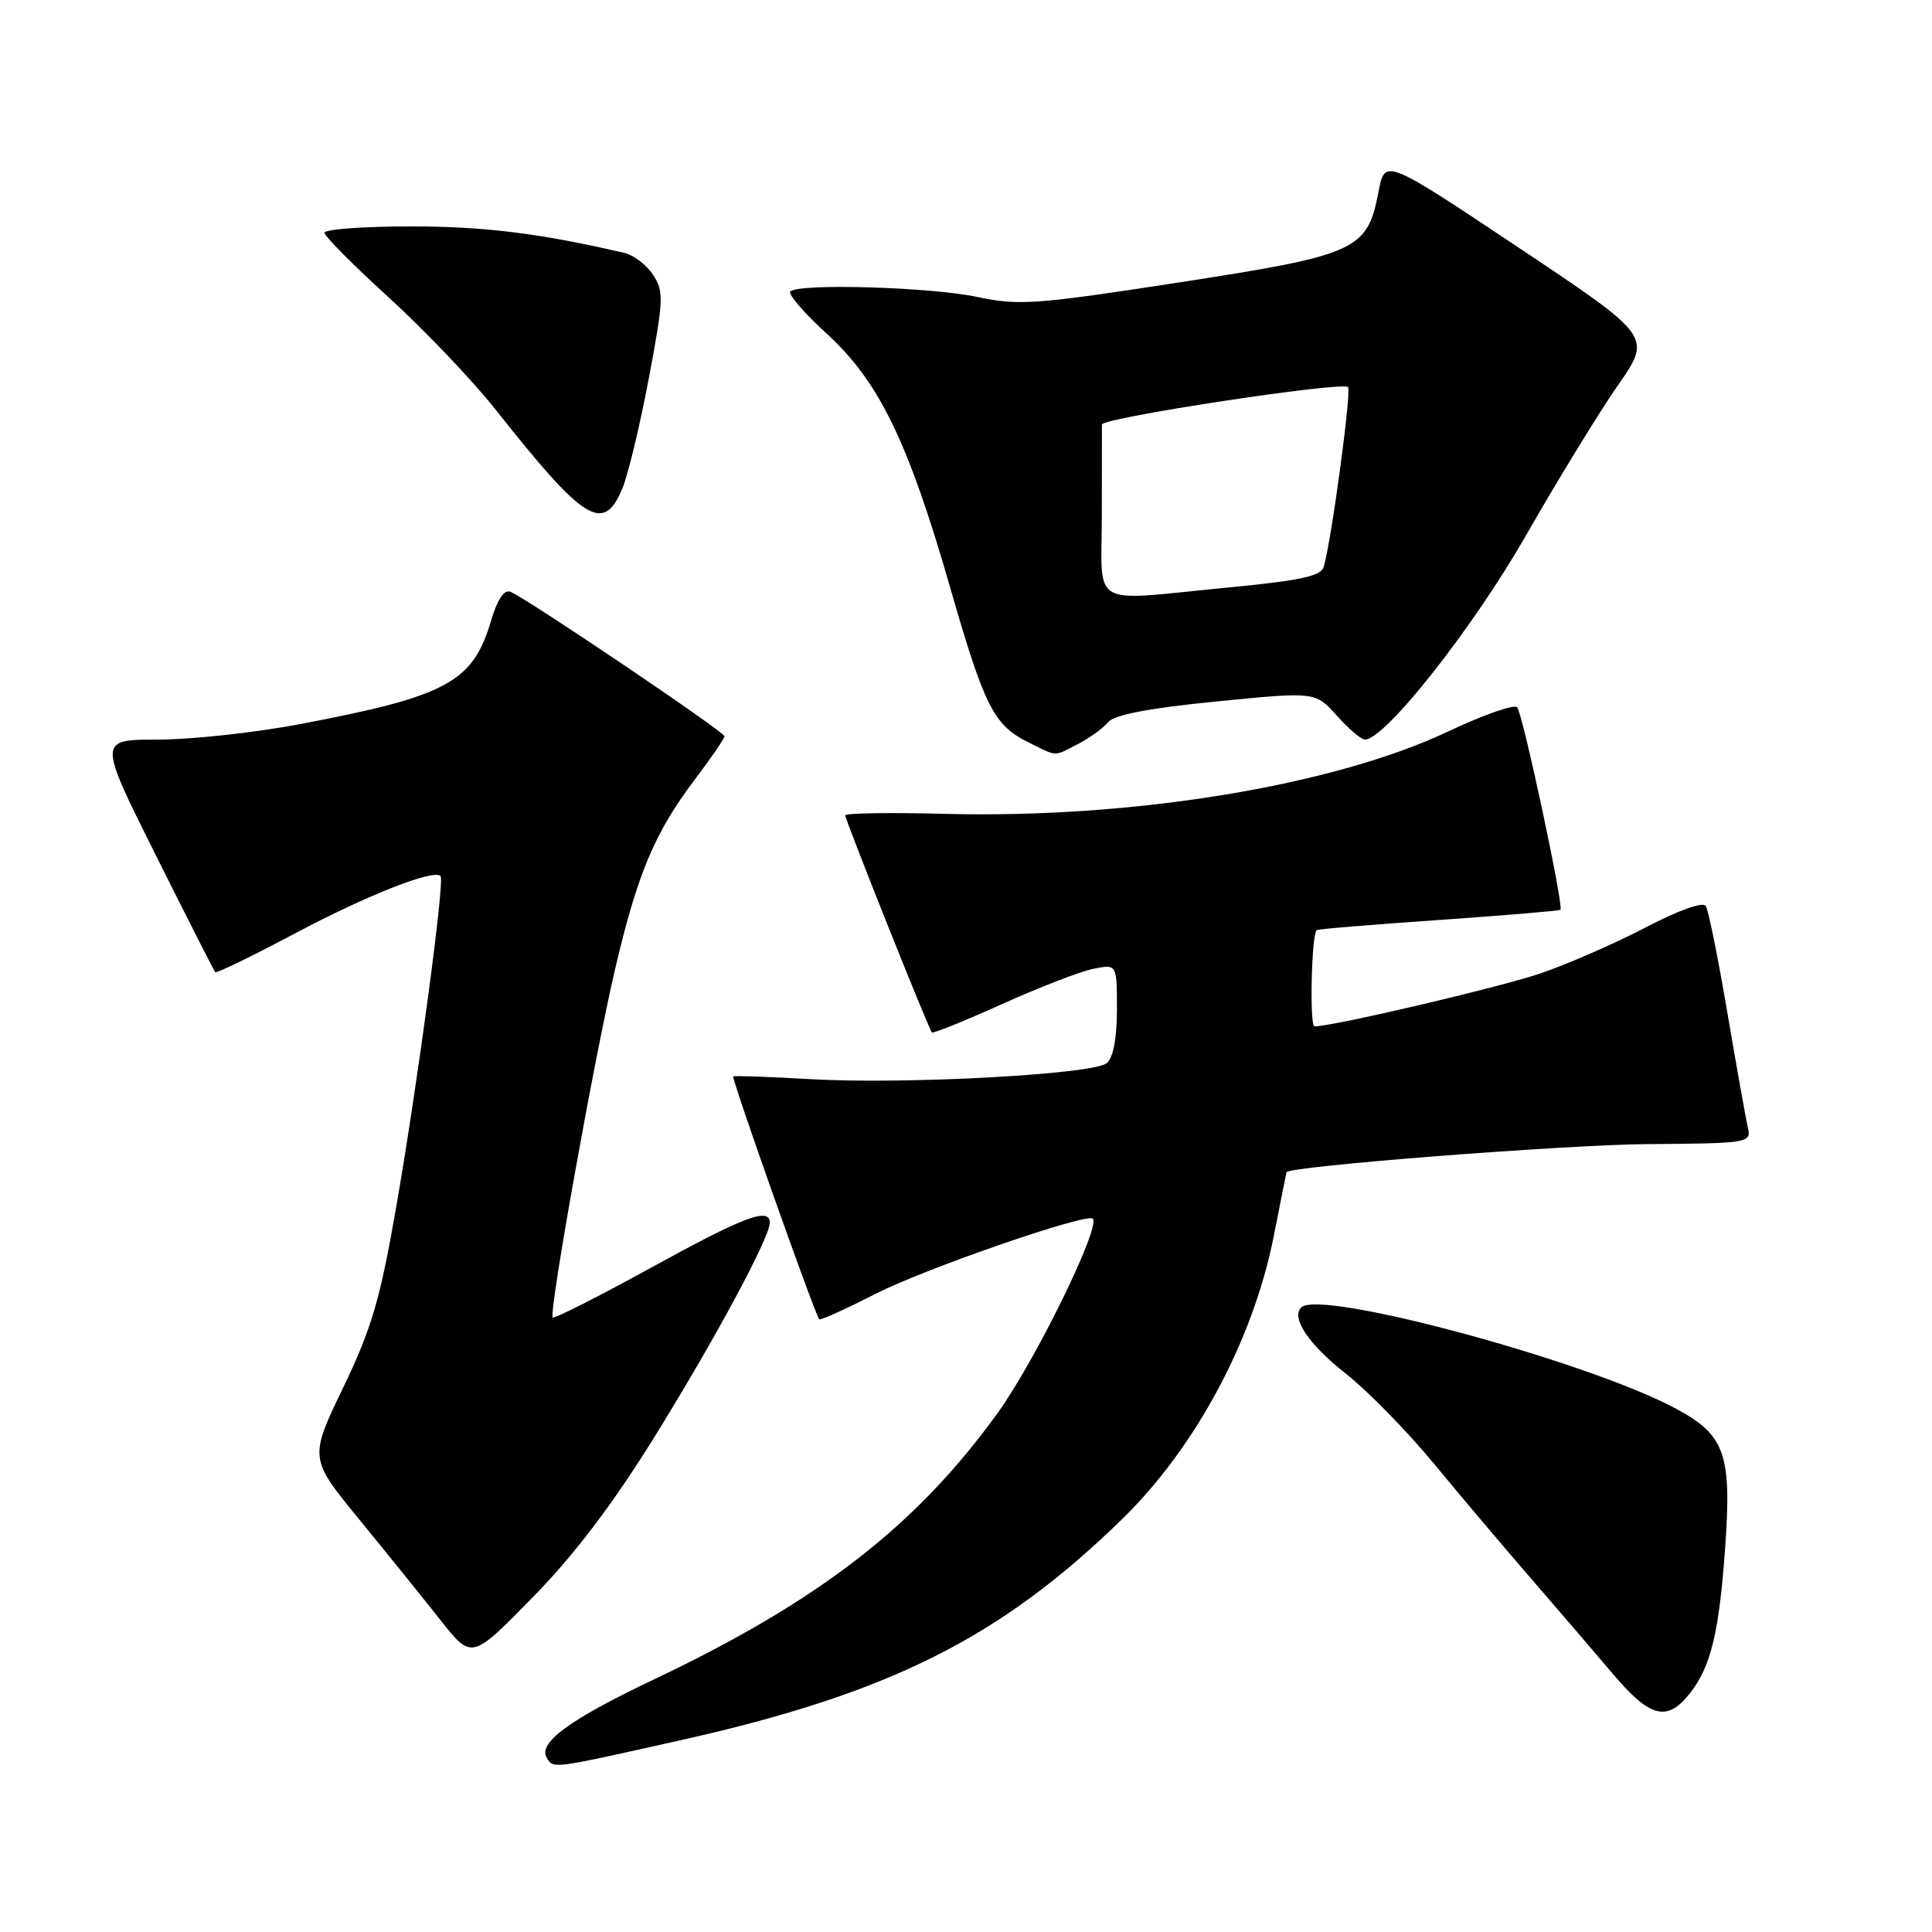 <?xml version="1.0" encoding="UTF-8" standalone="no"?>
<!DOCTYPE svg PUBLIC "-//W3C//DTD SVG 1.1//EN" "http://www.w3.org/Graphics/SVG/1.1/DTD/svg11.dtd" >
<svg xmlns="http://www.w3.org/2000/svg" xmlns:xlink="http://www.w3.org/1999/xlink" version="1.1" viewBox="0 0 256 256">
 <g >
 <path fill="currentColor"
d=" M 90.27 230.57 C 117.93 224.37 132.61 217.00 148.76 201.22 C 158.43 191.76 166.04 177.56 168.76 163.89 C 169.67 159.28 170.44 155.42 170.47 155.33 C 170.66 154.54 207.43 151.68 218.30 151.60 C 231.56 151.51 232.07 151.43 231.62 149.50 C 231.36 148.40 230.14 141.55 228.90 134.28 C 227.67 127.01 226.38 120.61 226.03 120.05 C 225.66 119.45 222.41 120.61 217.96 122.94 C 213.85 125.08 207.57 127.82 204.00 129.02 C 198.45 130.89 176.62 136.00 174.18 136.00 C 173.51 136.00 173.77 124.05 174.45 123.25 C 174.57 123.11 181.83 122.51 190.58 121.91 C 199.34 121.30 206.62 120.69 206.77 120.55 C 207.23 120.11 201.77 94.54 201.03 93.72 C 200.65 93.29 196.55 94.72 191.92 96.91 C 176.67 104.12 150.09 108.48 125.25 107.84 C 117.96 107.65 112.00 107.74 112.00 108.04 C 112.00 108.66 123.05 136.36 123.48 136.80 C 123.64 136.97 127.82 135.28 132.77 133.05 C 137.72 130.82 143.18 128.71 144.89 128.37 C 148.00 127.75 148.00 127.75 148.00 133.75 C 148.00 137.56 147.51 140.16 146.66 140.87 C 144.86 142.36 120.00 143.71 107.50 143.00 C 102.00 142.68 97.35 142.52 97.16 142.63 C 96.87 142.81 107.90 173.97 108.55 174.81 C 108.69 174.99 112.10 173.44 116.15 171.38 C 122.62 168.08 144.00 160.69 144.80 161.48 C 145.89 162.53 137.18 180.33 132.20 187.22 C 121.42 202.16 108.58 212.11 86.68 222.52 C 75.42 227.87 71.23 230.94 72.46 232.94 C 73.36 234.39 73.01 234.43 90.27 230.57 Z  M 223.92 224.37 C 226.72 220.81 227.81 216.28 228.61 204.80 C 229.46 192.71 228.55 190.16 222.18 186.71 C 210.57 180.42 174.90 170.77 172.42 173.24 C 171.04 174.62 173.42 178.16 178.30 181.99 C 181.16 184.24 186.43 189.61 190.00 193.94 C 193.57 198.27 199.36 205.11 202.86 209.15 C 206.36 213.19 211.22 218.86 213.67 221.75 C 218.65 227.64 220.90 228.21 223.92 224.37 Z  M 86.66 190.50 C 94.67 177.59 102.00 163.99 102.00 162.02 C 102.00 159.91 98.59 161.20 86.28 167.97 C 79.31 171.80 73.44 174.77 73.24 174.57 C 72.68 174.01 78.82 139.77 81.57 128.12 C 84.51 115.67 86.77 110.31 92.03 103.34 C 94.22 100.45 96.00 97.85 96.00 97.56 C 96.00 96.97 69.64 79.18 67.62 78.41 C 66.80 78.09 65.89 79.45 65.08 82.21 C 62.66 90.41 59.26 92.25 39.70 95.96 C 33.76 97.08 25.32 98.00 20.94 98.00 C 12.99 98.00 12.99 98.00 20.61 113.25 C 24.80 121.64 28.36 128.64 28.52 128.82 C 28.68 129.00 33.46 126.67 39.15 123.65 C 48.74 118.57 57.51 115.12 58.38 116.09 C 58.94 116.72 55.39 143.25 52.53 159.76 C 50.37 172.19 49.27 175.97 45.47 183.87 C 40.97 193.23 40.97 193.23 47.63 201.37 C 51.29 205.84 56.13 211.84 58.39 214.70 C 62.50 219.91 62.50 219.91 70.54 211.70 C 76.05 206.09 81.13 199.40 86.66 190.50 Z  M 142.87 98.57 C 144.40 97.78 146.18 96.48 146.84 95.69 C 147.66 94.71 152.26 93.83 161.17 92.95 C 174.29 91.65 174.29 91.65 177.13 94.82 C 178.69 96.57 180.37 98.00 180.86 98.00 C 183.53 98.00 195.15 83.26 202.20 70.95 C 206.43 63.55 211.92 54.59 214.39 51.04 C 218.89 44.59 218.89 44.59 201.19 32.79 C 183.50 20.99 183.50 20.99 182.66 25.41 C 181.18 33.17 179.83 33.78 156.33 37.41 C 137.26 40.35 134.99 40.52 129.50 39.35 C 123.33 38.03 105.82 37.52 104.72 38.62 C 104.38 38.96 106.56 41.49 109.57 44.24 C 116.46 50.53 120.35 58.54 125.88 77.78 C 130.46 93.69 131.68 96.10 136.30 98.38 C 140.20 100.30 139.55 100.28 142.87 98.57 Z  M 82.47 64.72 C 83.22 62.92 84.80 56.36 85.97 50.13 C 87.93 39.76 87.98 38.62 86.54 36.42 C 85.68 35.11 83.97 33.80 82.74 33.51 C 71.51 30.91 64.19 30.00 54.43 30.00 C 48.15 30.00 43.00 30.38 43.00 30.84 C 43.00 31.30 46.86 35.19 51.57 39.47 C 56.28 43.76 62.67 50.47 65.76 54.39 C 77.46 69.18 79.96 70.73 82.47 64.72 Z  M 146.00 68.00 C 146.00 61.95 146.00 56.66 146.01 56.25 C 146.02 55.36 177.85 50.52 178.62 51.29 C 179.10 51.77 176.47 71.34 175.41 75.09 C 175.06 76.34 172.38 76.92 162.73 77.85 C 143.97 79.65 146.00 80.84 146.00 68.00 Z "/>
</g>
</svg>